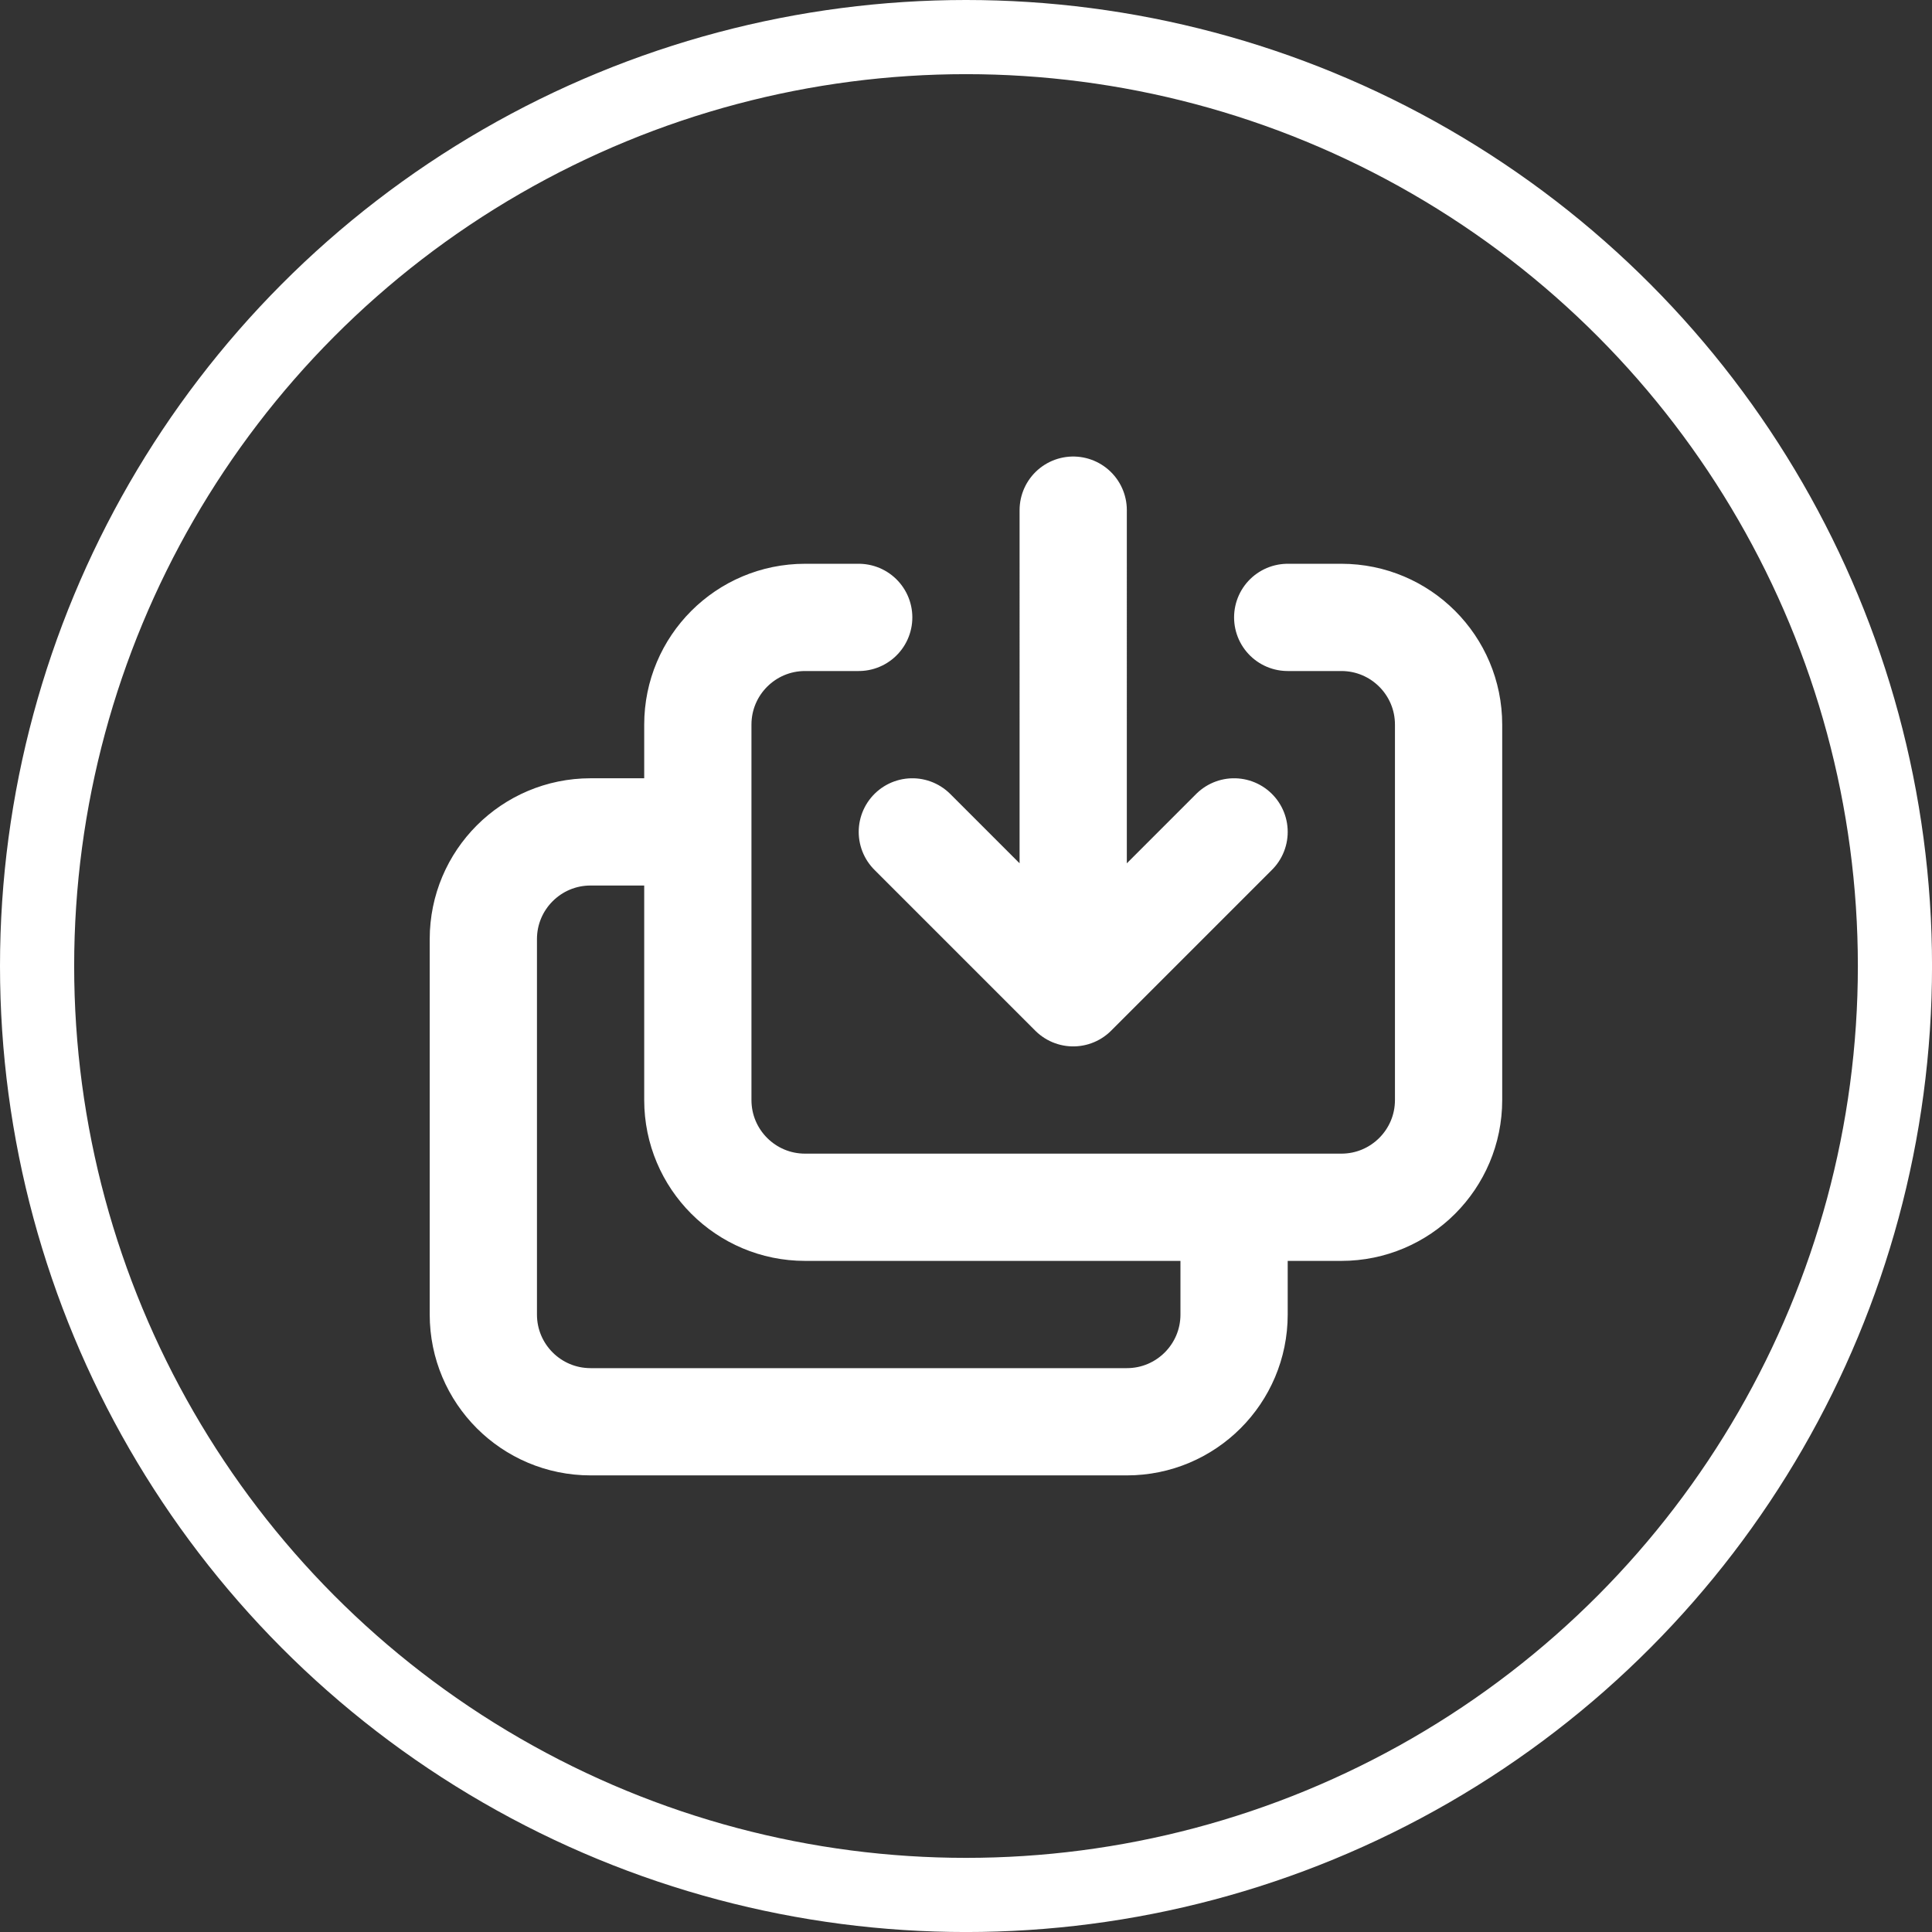 <?xml version="1.0" encoding="UTF-8" standalone="no"?>
<svg
   xmlns:dc="http://purl.org/dc/elements/1.1/"
   xmlns:cc="http://creativecommons.org/ns#"
   xmlns:rdf="http://www.w3.org/1999/02/22-rdf-syntax-ns#"
   xmlns:svg="http://www.w3.org/2000/svg"
   xmlns="http://www.w3.org/2000/svg"
   xmlns:sodipodi="http://sodipodi.sourceforge.net/DTD/sodipodi-0.dtd"
   xmlns:inkscape="http://www.inkscape.org/namespaces/inkscape"
   width="256"
   height="256"
   viewBox="0 0 67.733 67.733"
   version="1.1"
   id="svg8"
   inkscape:version="1.0.1 (3bc2e813f5, 2020-09-07)"
   sodipodi:docname="save-as.svg">
  <rect x="0" y="0" width="67.733" height="67.733" fill="#333333" stroke="none"/>
  <defs
     id="defs2" />
  <sodipodi:namedview
     id="base"
     pagecolor="#000000"
     bordercolor="#666666"
     borderopacity="1.0"
     inkscape:pageopacity="0"
     inkscape:pageshadow="2"
     inkscape:zoom="0.9899495"
     inkscape:cx="159.3419"
     inkscape:cy="223.09927"
     inkscape:document-units="mm"
     inkscape:current-layer="layer1"
     inkscape:document-rotation="0"
     showgrid="false"
     units="px"
     inkscape:window-width="1080"
     inkscape:window-height="1857"
     inkscape:window-x="-8"
     inkscape:window-y="-8"
     inkscape:window-maximized="1" />
  <g
     inkscape:label="Layer 1"
     inkscape:groupmode="layer"
     id="layer1">
    <ellipse
       style="fill:none;stroke:#ffffff;stroke-width:2.6;stroke-linecap:round;stroke-linejoin:round;stroke-miterlimit:4;stroke-dasharray:none;stroke-opacity:1;paint-order:stroke fill markers"
       id="path833"
       cx="33.867"
       cy="33.867"
       rx="32.567"
       ry="32.567" />
    <g
       style="fill:#000000;fill-opacity:1;stroke:#ffffff;stroke-opacity:1"
       id="g844"
       transform="matrix(1.88,0,0,1.88,11.305,12.245)">
      <path
         d="m 17,16 v 2 c 0,1.105 -0.895,2 -2,2 H 5 C 3.895,20 3,19.105 3,18 V 11 C 3,9.895 3.895,9 5,9 H 7 M 10,5 H 9 C 7.895,5 7,5.895 7,7 v 7 c 0,1.105 0.895,2 2,2 h 10 c 1.105,0 2,-0.895 2,-2 V 7 C 21,5.895 20.105,5 19,5 h -1 m -1,4 -3,3 m 0,0 -3,-3 m 3,3 V 3"
         stroke="#374151"
         stroke-linecap="round"
         stroke-linejoin="round"
         stroke-width="2"
         id="path833-3"
         style="fill:none;fill-opacity:1;stroke:#ffffff;stroke-opacity:1" />
    </g>
  </g>
</svg>
